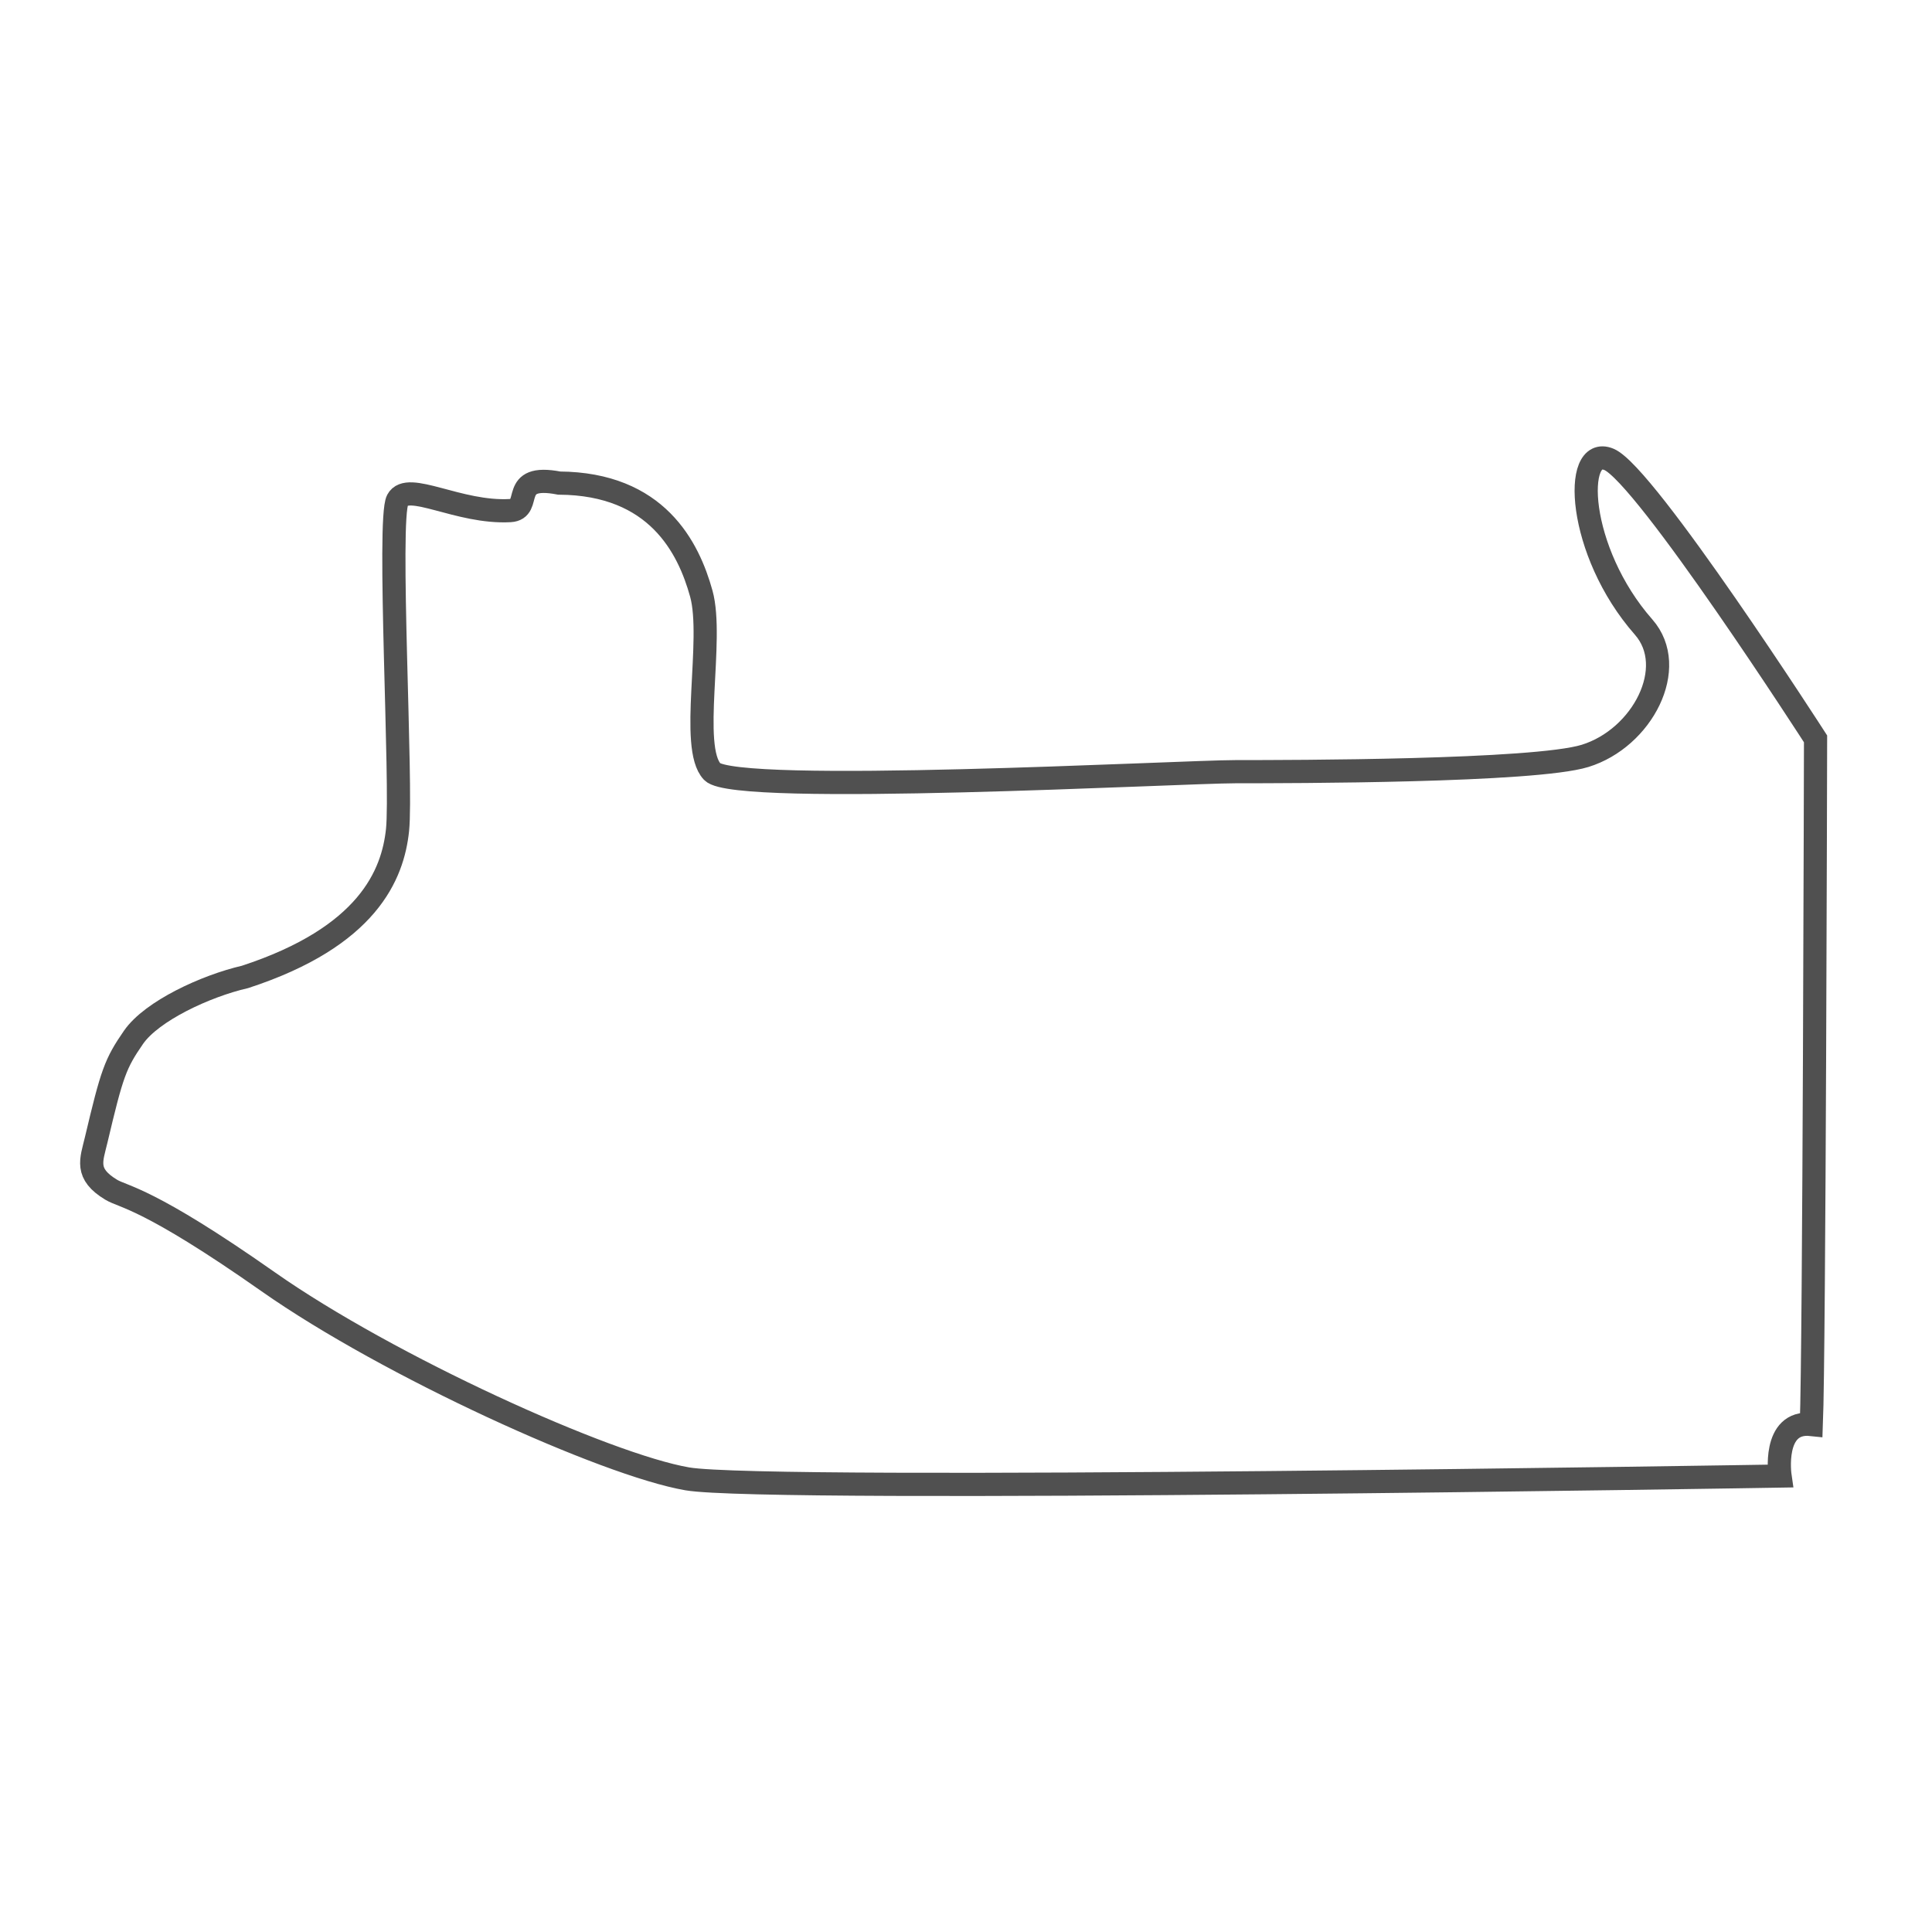 <?xml version="1.0" encoding="UTF-8" standalone="no" ?>
<!DOCTYPE svg PUBLIC "-//W3C//DTD SVG 1.1//EN" "http://www.w3.org/Graphics/SVG/1.1/DTD/svg11.dtd">
<svg xmlns="http://www.w3.org/2000/svg" xmlns:xlink="http://www.w3.org/1999/xlink" version="1.1" width="500" height="500" viewBox="0 0 500 500" xml:space="preserve">
<desc>Created with Fabric.js 4.6.0</desc>
<defs>
</defs>
<g transform="matrix(1 0 0 1 246.8 251.34)" id="Jau8bG3dLG5uj4bweLllv"  >
<path style="stroke: #505050; stroke-width: 6; stroke-dasharray: none; stroke-linecap: butt; stroke-dashoffset: 0; stroke-linejoin: miter; stroke-miterlimit: 4; fill: rgb(255,255,255); fill-opacity: 0; fill-rule: nonzero; opacity: 1;" vector-effect="non-scaling-stroke"  transform=" translate(0, 0)" d="M -114.779 -119.197 C -128.138 -118.458 -141.271 -126.935 -143.918 -121.914 C -146.564 -116.894 -142.699 -48.126 -143.918 -36.537 C -145.136 -24.948 -151.622 -8.892 -183.383 1.485 C -193.537 3.818 -207.542 10.307 -212.251 17.122 C -216.96 23.937 -217.817 26.37 -221.905 43.652 C -223.152 48.921 -224.894 52.413 -218.017 56.565 C -214.801 58.507 -208.492 58.538 -177.393 80.383 C -146.295 102.228 -89.987 127.771 -68.918 131.388 C -47.848 135.004 213.87 130.66 213.87 130.66 C 213.87 130.66 211.752 116.21 221.973 117.31 C 222.738 98.411 223.063 -60.122 223.063 -60.122 C 223.063 -60.122 179.038 -128.518 169.604 -132.449 C 160.17 -136.38 161.271 -108.707 178.567 -89.053 C 187.748 -78.619 178.255 -60.302 163.415 -55.719 C 150.301 -51.669 87.381 -51.631 73.063 -51.631 C 58.746 -51.631 -56.496 -45.342 -62.471 -51.631 C -68.446 -57.921 -61.999 -85.79 -65.301 -97.7 C -68.603 -109.611 -76.779 -126.16 -102.094 -126.317 C -115.368 -128.882 -108.688 -119.534 -114.779 -119.197 z" stroke-linecap="round" />
</g>
</svg>
